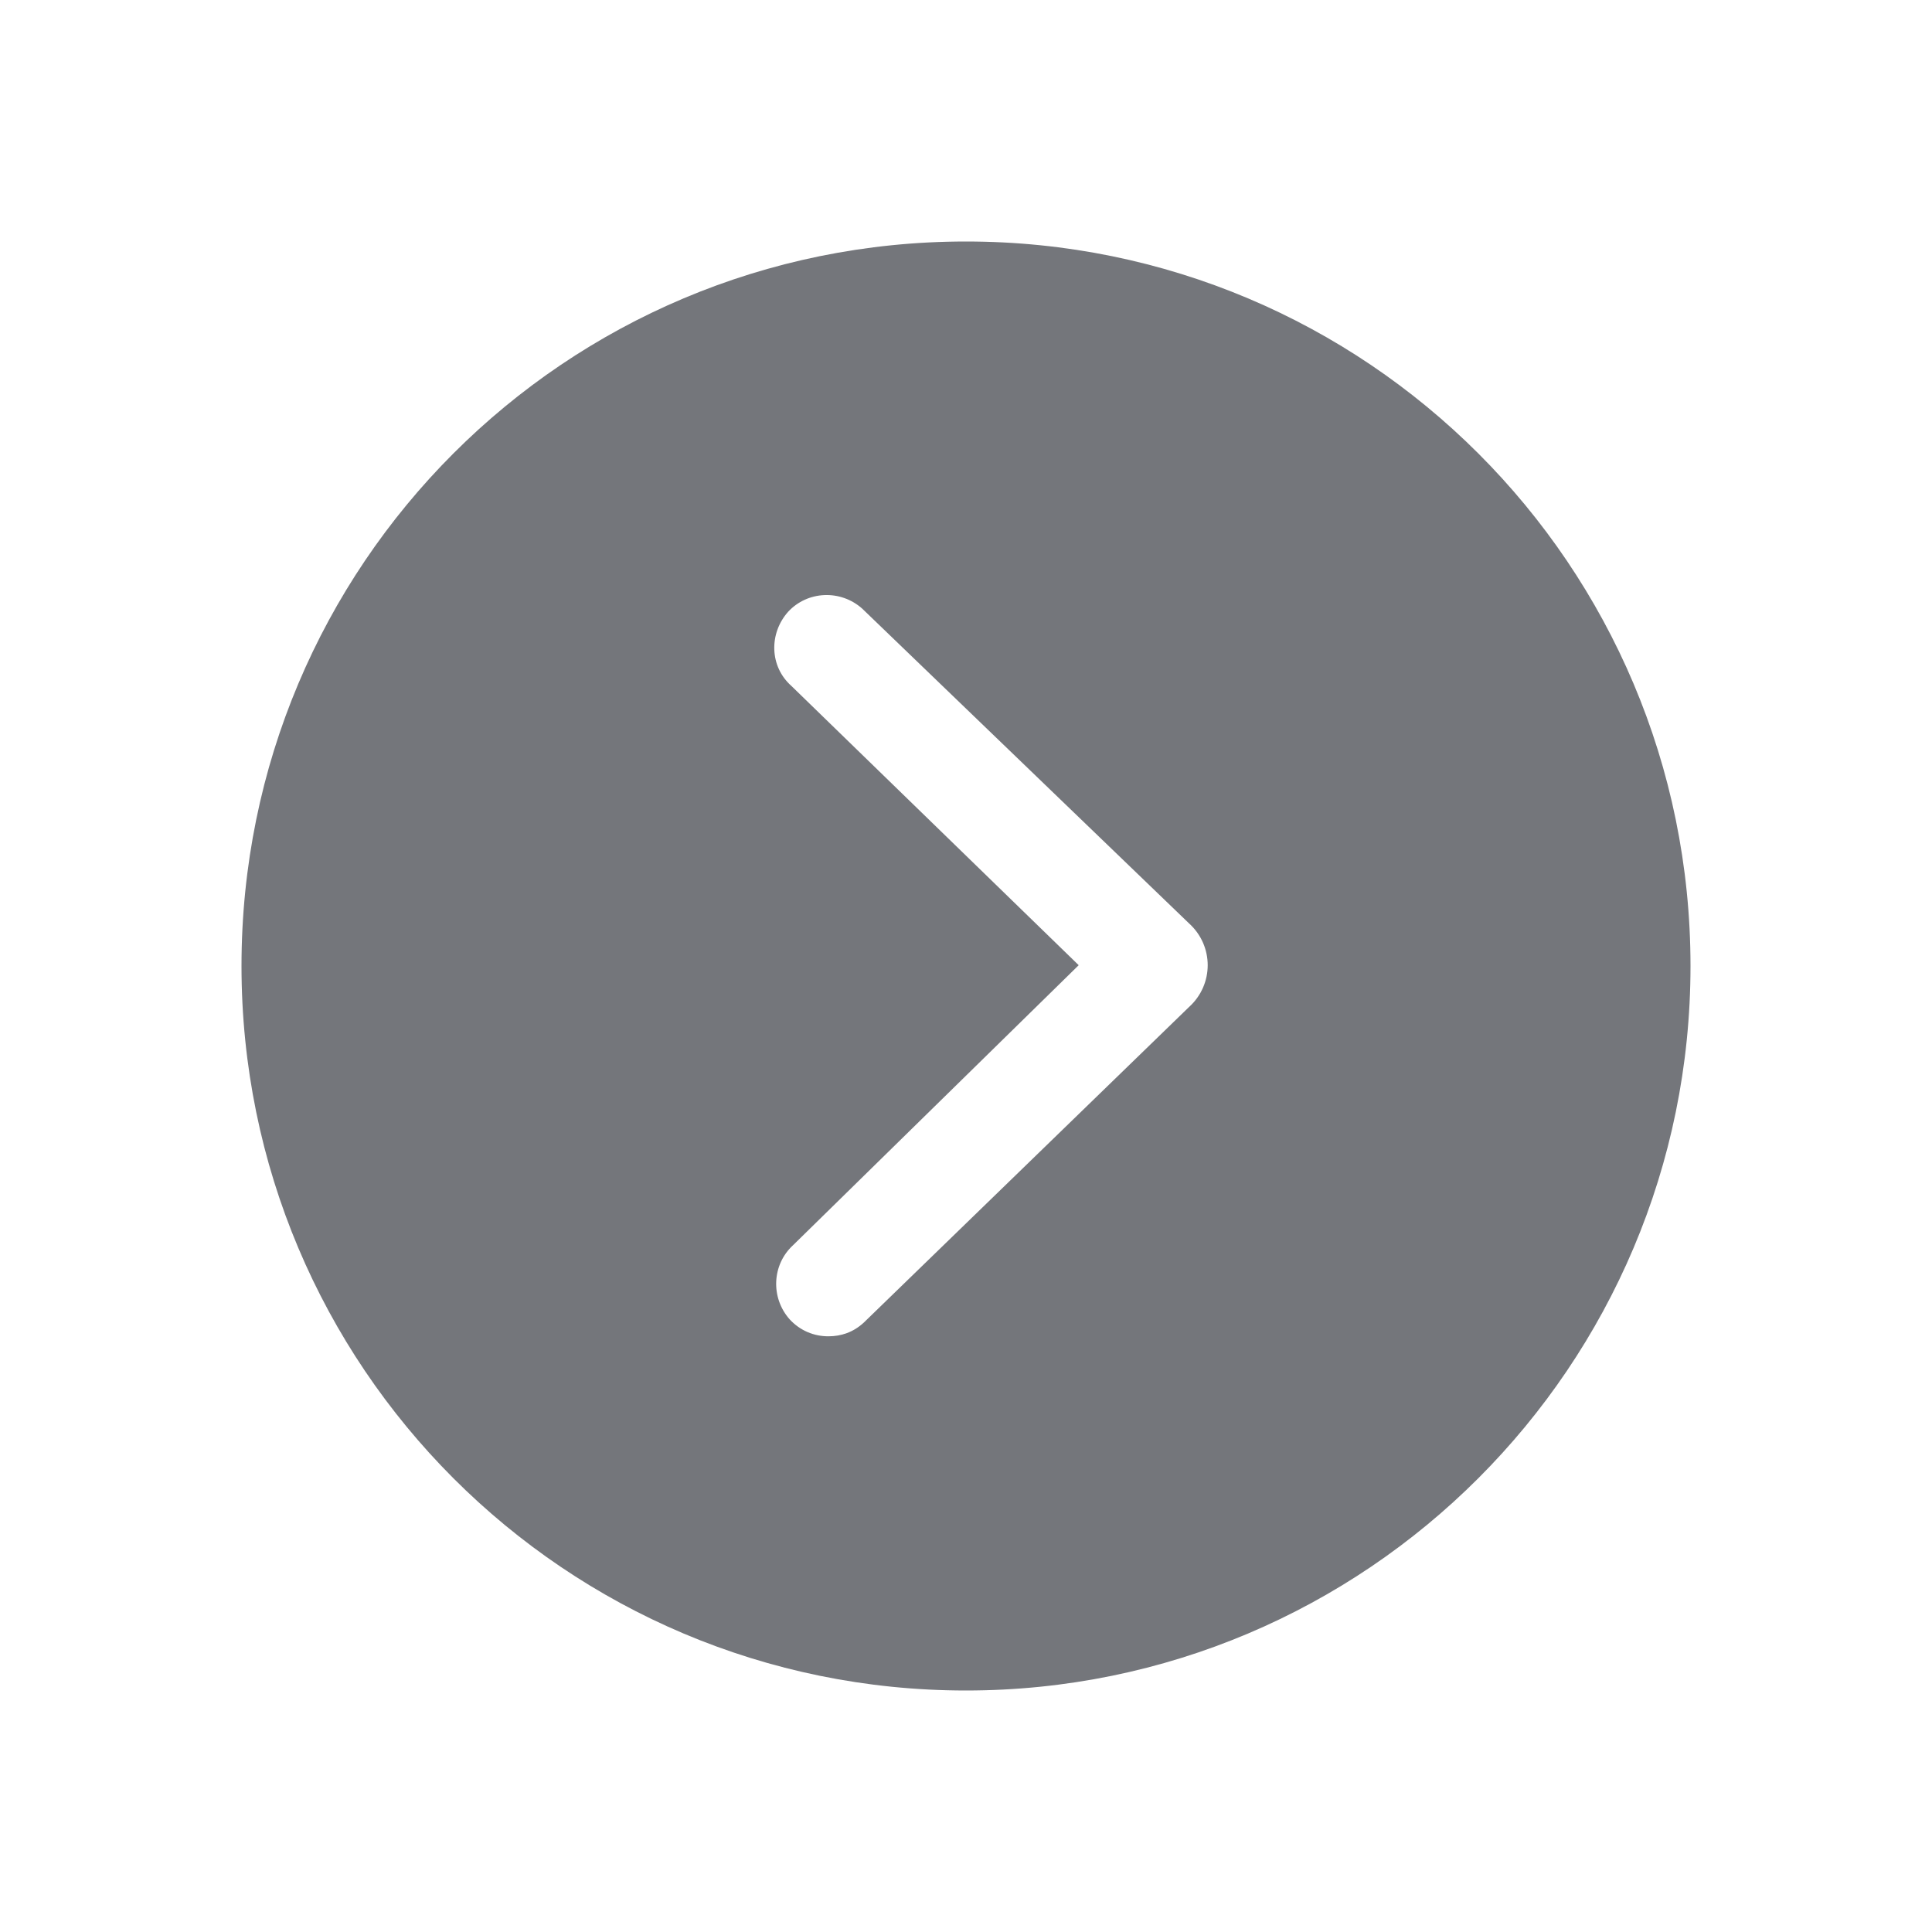 <svg width="24" height="24" viewBox="0 0 24 24" fill="none" xmlns="http://www.w3.org/2000/svg" xmlns:xlink="http://www.w3.org/1999/xlink">
	<desc>
			Created with Pixso.
	</desc>
	<defs>
		<clipPath id="clip17_1399">
			<rect id="Solid / Chevron Right Solid" width="24" height="24" fill="white" fill-opacity="0"/>
		</clipPath>
	</defs>
	<g clip-path="url(#clip17_1399)">
		<path id="Shape" d="M21 12C21 7.02 16.97 3 12 3C7.02 3 3 7.02 3 12C3 16.97 7.02 21 12 21C16.97 21 21 16.97 21 12ZM9.81 16.39C9.94 16.53 10.11 16.6 10.29 16.6C10.45 16.6 10.6 16.55 10.73 16.43L14.77 12.51C15.08 12.23 15.08 11.75 14.77 11.47L10.71 7.56C10.44 7.32 10.03 7.34 9.79 7.6C9.55 7.87 9.56 8.28 9.83 8.52L13.4 11.99L9.85 15.47C9.59 15.71 9.57 16.12 9.81 16.39Z" fill="#74767B" fill-opacity="1" fill-rule="evenodd"/>
	</g>
</svg>
